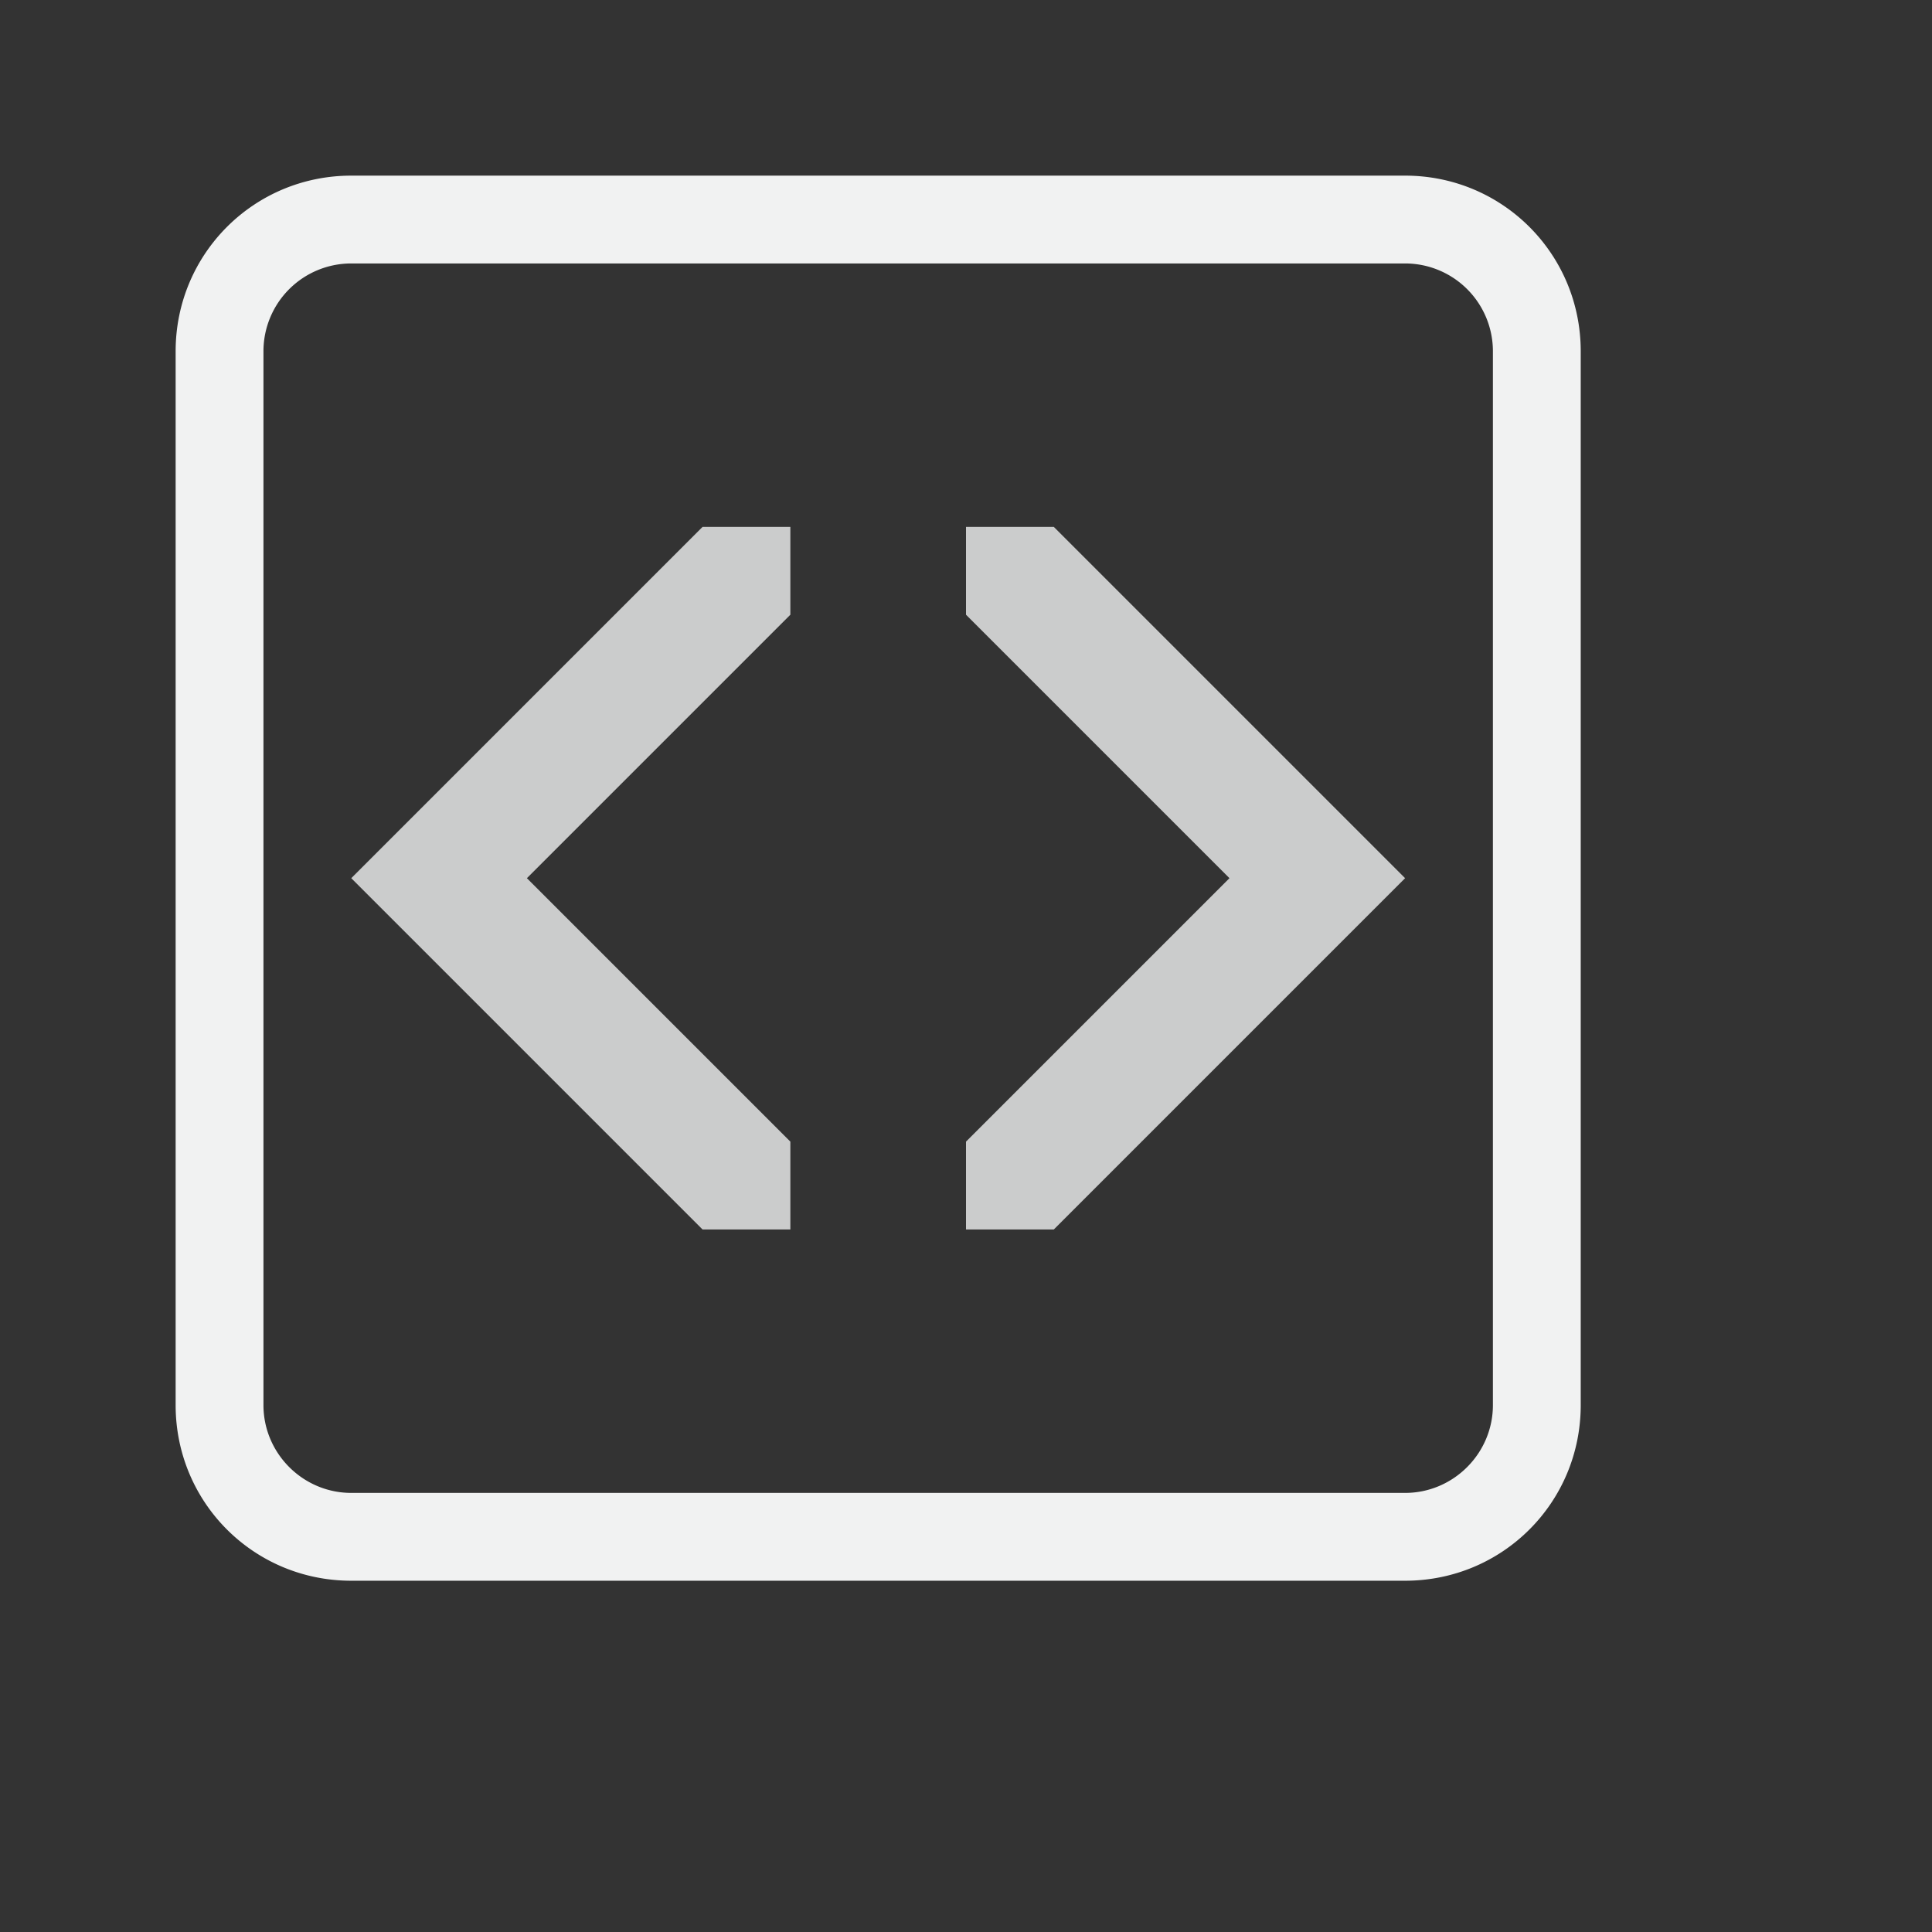 <svg xmlns="http://www.w3.org/2000/svg" version="1" viewBox="-2 -2 22 22">
    <rect x="-2" y="-2" width="22" height="22" fill="#333333" stroke="none"/>
    <g fill="#f1f2f2">
        <path d="M2 0C.89 0 0 .892 0 2v12c0 1.11.89 2 2 2h12c1.11 0 2-.89 2-2V2c0-1.108-.89-2-2-2zm0 1h12a1 1 0 0 1 1 1v12c0 .55-.45 1-1 1H2c-.55 0-1-.45-1-1V2a1 1 0 0 1 1-1z"/>
        <path style="font-variant-ligatures:normal;font-variant-position:normal;font-variant-caps:normal;font-variant-numeric:normal;font-variant-alternates:normal;font-feature-settings:normal;text-indent:0;text-decoration-line:none;text-decoration-style:solid;text-decoration-color:#000;text-transform:none;text-orientation:mixed;shape-padding:0;isolation:auto;mix-blend-mode:normal" d="M10 4H9v1l3 3-3 3v1h1l4-4zM6 4h1v1L4 8l3 3v1H6L2 8z" color="#000" white-space="normal" opacity=".8"/>
    </g>
</svg>
